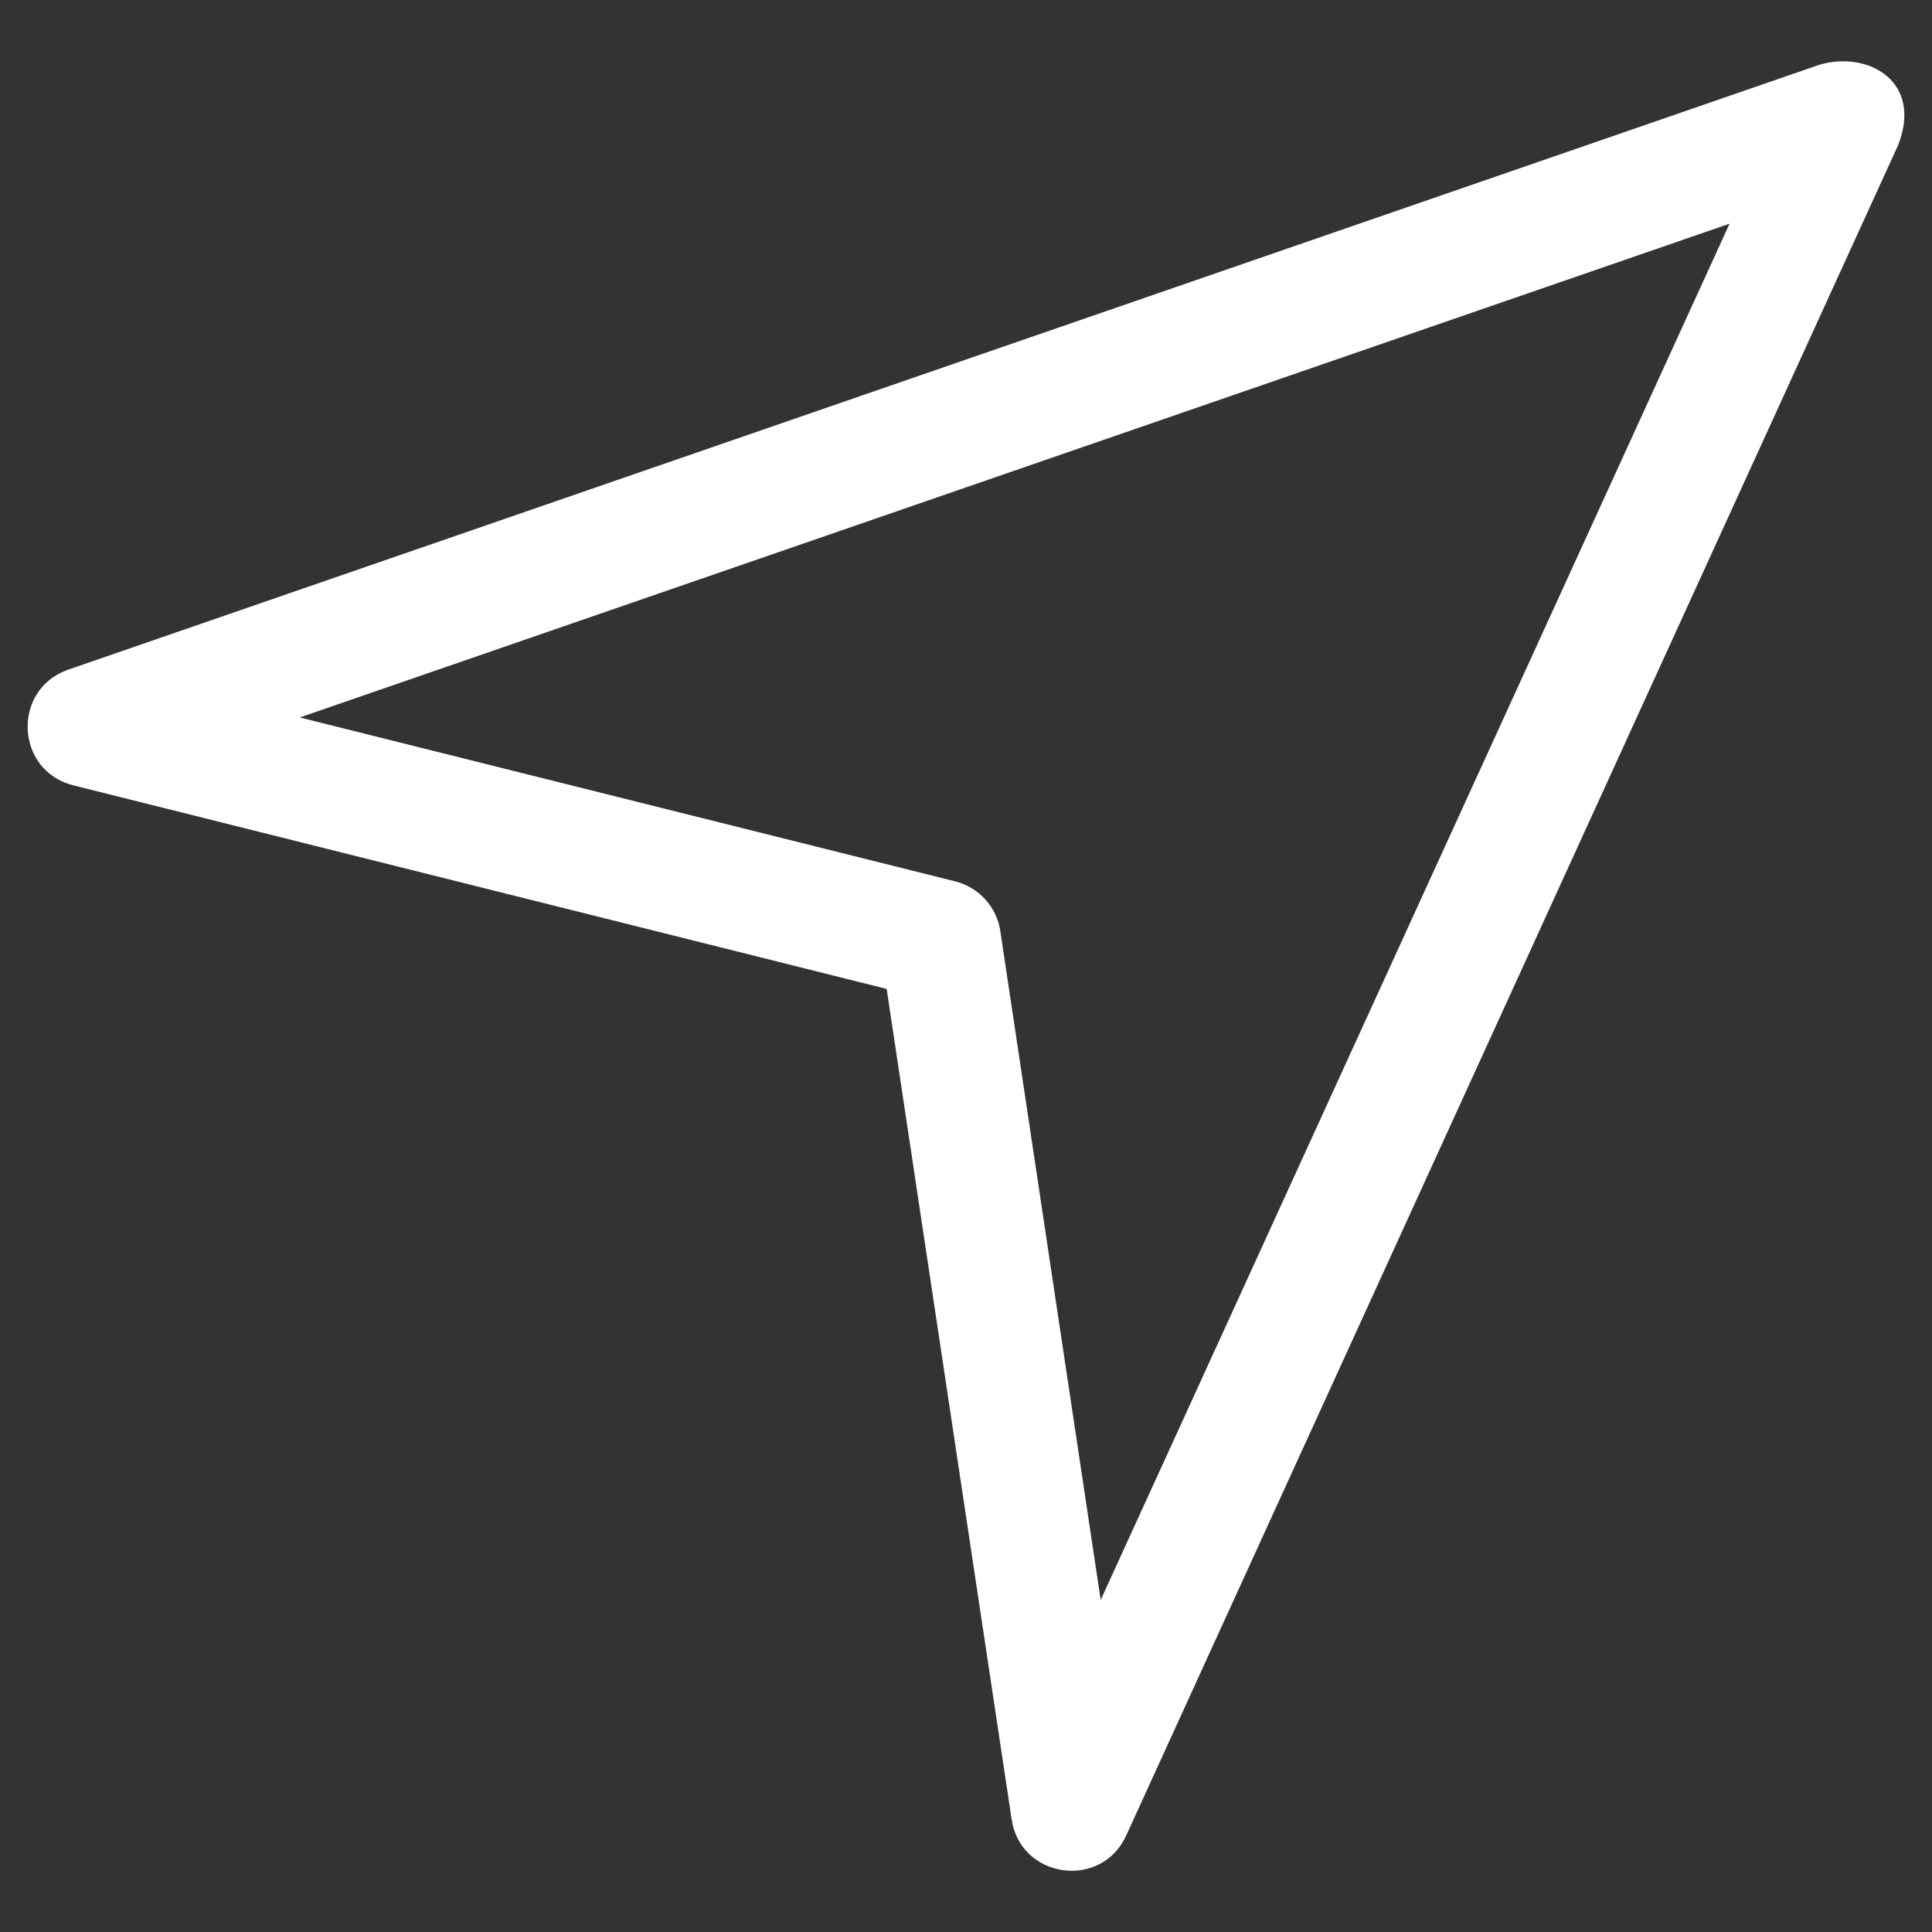 <svg width="14" height="14" viewBox="0 0 14 14" fill="none" xmlns="http://www.w3.org/2000/svg">
<rect x="0" y="0" width="14" height="14" fill="#333333" stroke="none"/>
<g clip-path="url(#clip0_103_6)">
<path d="M13.188 0.468L0.493 4.853C0.085 4.997 0.11 5.582 0.528 5.69L6.425 7.166L7.33 13.179C7.391 13.615 7.985 13.698 8.163 13.296L13.753 1.055C13.937 0.594 13.543 0.367 13.188 0.468ZM12.533 1.621L7.976 11.594L7.249 6.749C7.224 6.574 7.095 6.431 6.923 6.387L2.172 5.199L12.533 1.621Z" fill="white"/>
</g>
<defs>
<clipPath id="clip0_103_6">
<rect width="14" height="14" fill="white"/>
</clipPath>
</defs>
</svg>
